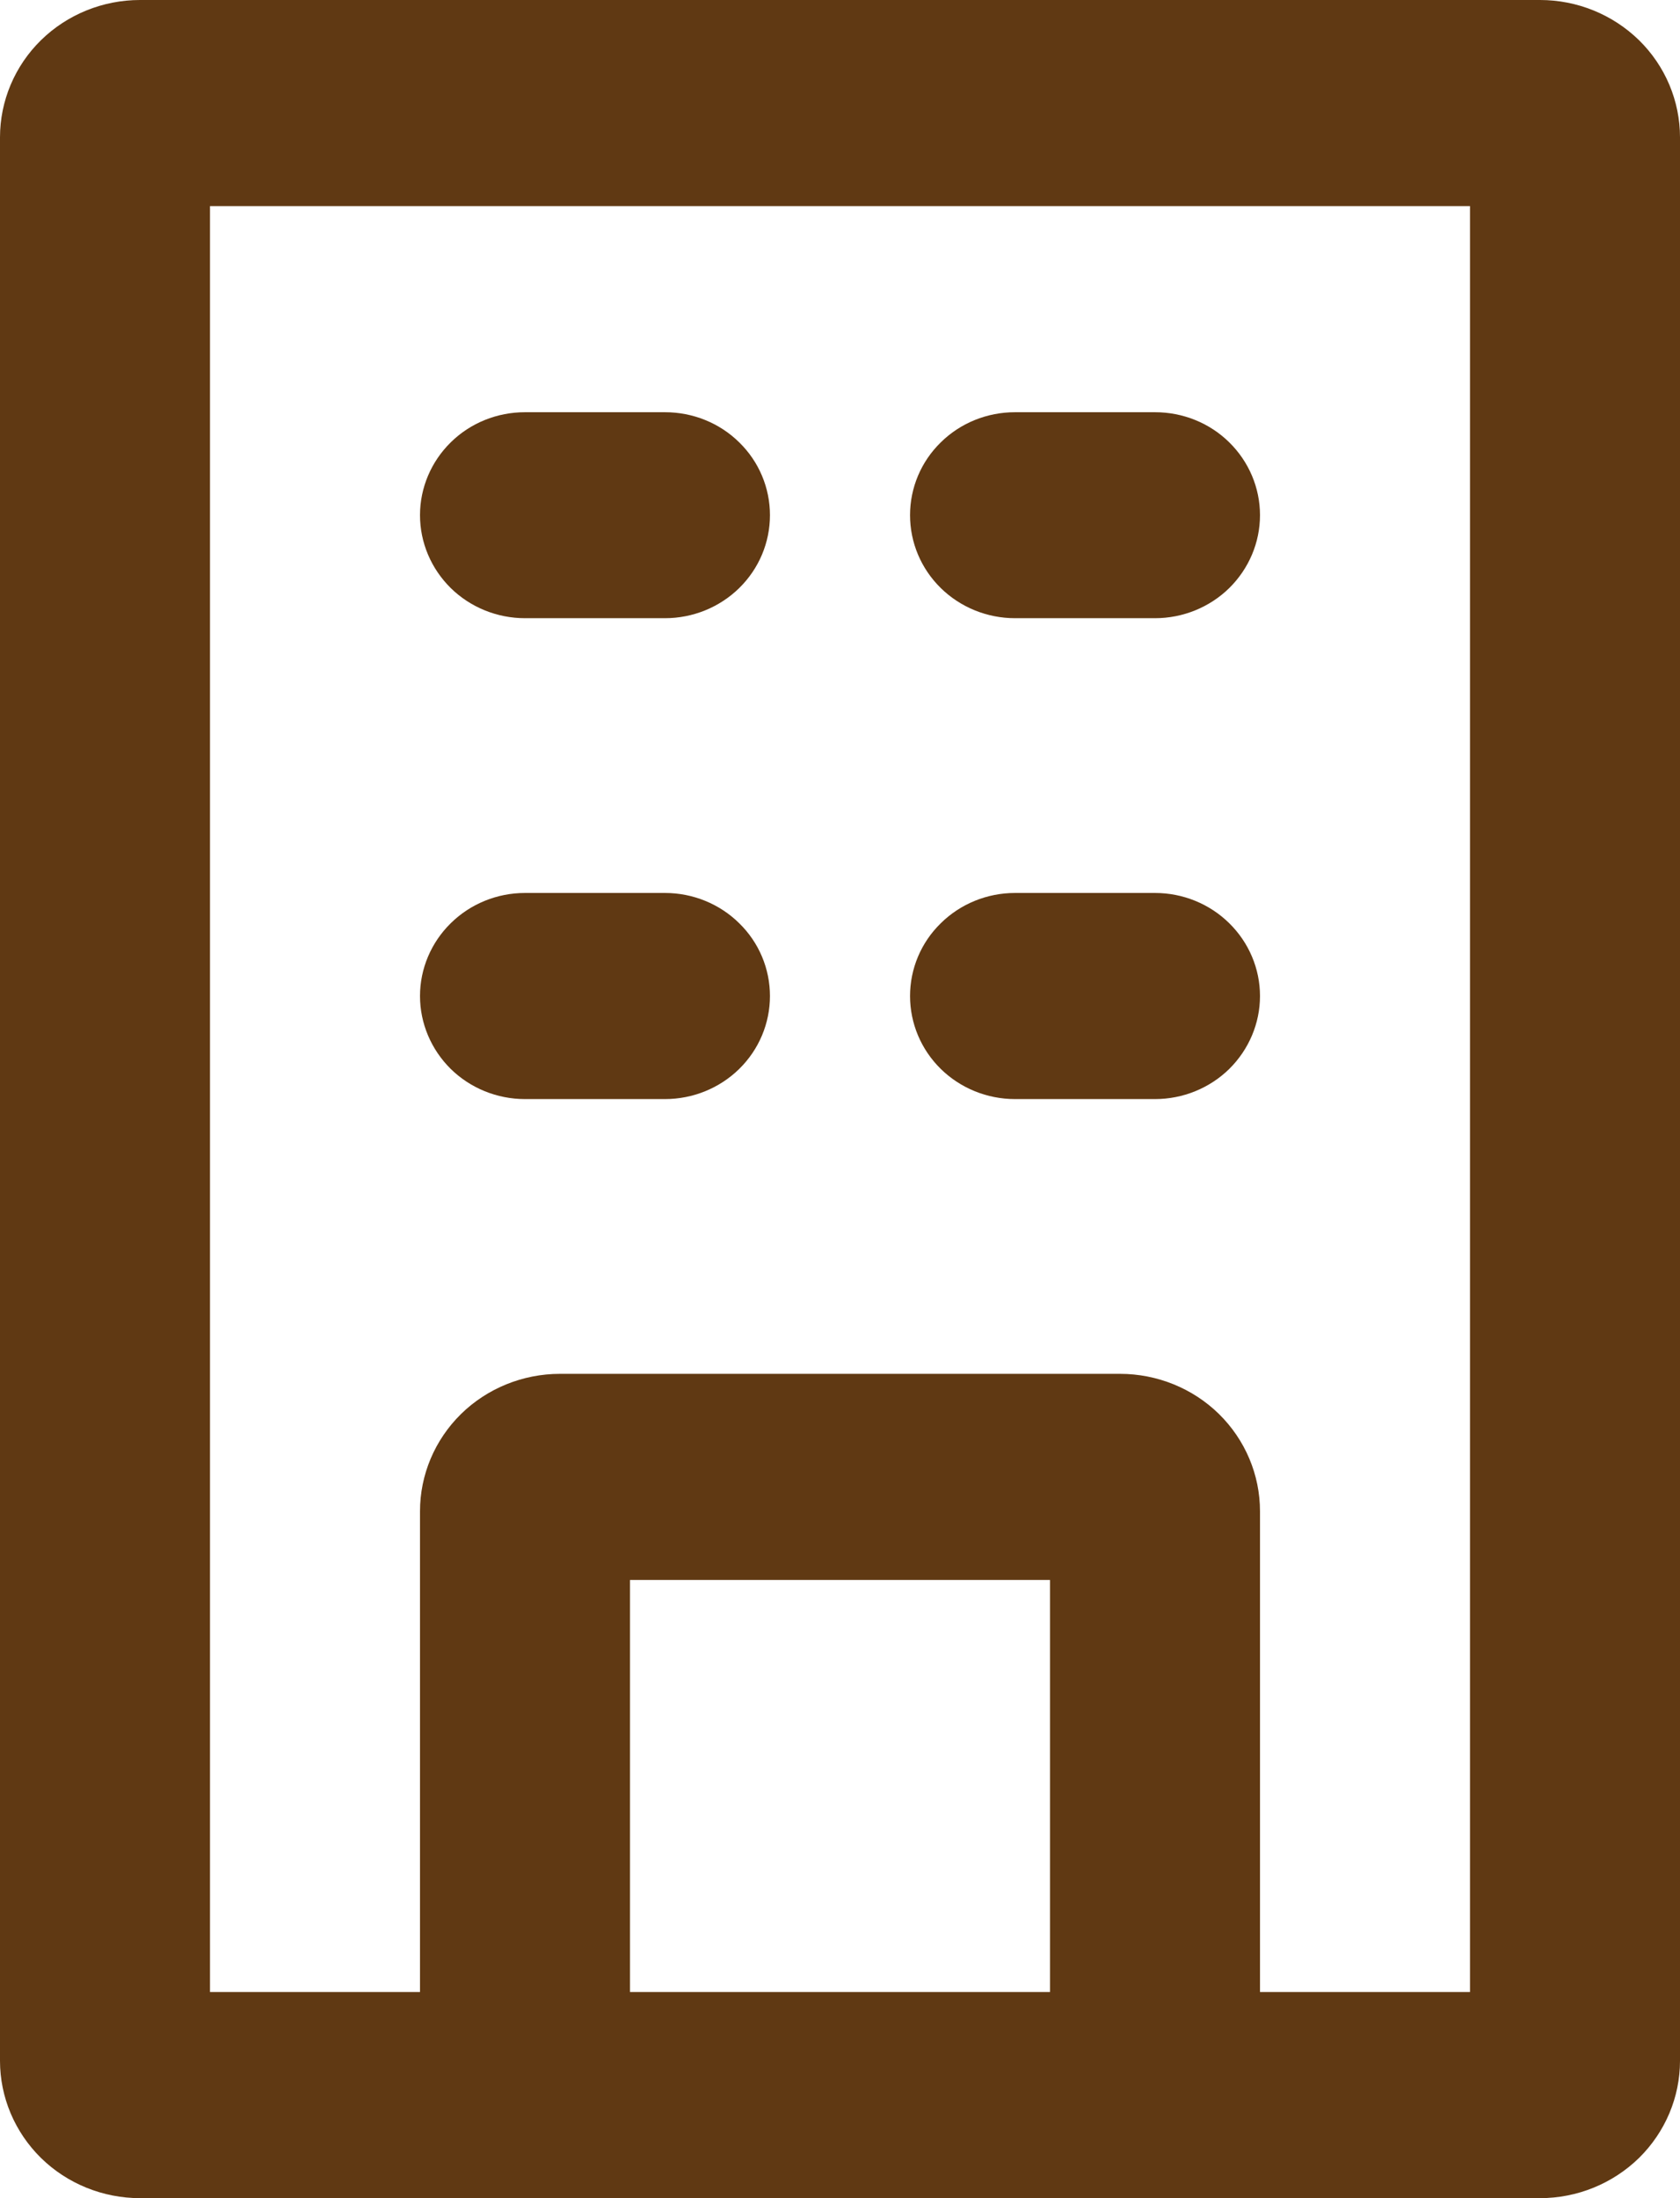 <svg width="13" height="17" viewBox="0 0 13 17" fill="none" xmlns="http://www.w3.org/2000/svg">
<path fill-rule="evenodd" clip-rule="evenodd" d="M1.625 15.406V1.594H11.375V15.406H9.75V11.688C9.75 11.406 9.636 11.136 9.433 10.936C9.23 10.737 8.954 10.625 8.667 10.625H4.333C4.046 10.625 3.77 10.737 3.567 10.936C3.364 11.136 3.25 11.406 3.25 11.688V15.406H1.625ZM4.875 15.406H8.125V12.219H4.875V15.406ZM0 1.062C0 0.781 0.114 0.51 0.317 0.311C0.52 0.112 0.796 0 1.083 0L11.917 0C12.204 0 12.479 0.112 12.683 0.311C12.886 0.51 13 0.781 13 1.062V15.938C13 16.219 12.886 16.489 12.683 16.689C12.479 16.888 12.204 17 11.917 17H1.083C0.796 17 0.52 16.888 0.317 16.689C0.114 16.489 0 16.219 0 15.938V1.062ZM3.25 3.984C3.25 3.773 3.336 3.57 3.488 3.421C3.64 3.271 3.847 3.188 4.062 3.188H5.146C5.361 3.188 5.568 3.271 5.72 3.421C5.873 3.57 5.958 3.773 5.958 3.984C5.958 4.196 5.873 4.398 5.72 4.548C5.568 4.697 5.361 4.781 5.146 4.781H4.062C3.847 4.781 3.64 4.697 3.488 4.548C3.336 4.398 3.25 4.196 3.25 3.984ZM7.854 3.188C7.639 3.188 7.432 3.271 7.28 3.421C7.127 3.57 7.042 3.773 7.042 3.984C7.042 4.196 7.127 4.398 7.28 4.548C7.432 4.697 7.639 4.781 7.854 4.781H8.938C9.153 4.781 9.36 4.697 9.512 4.548C9.664 4.398 9.75 4.196 9.75 3.984C9.75 3.773 9.664 3.57 9.512 3.421C9.36 3.271 9.153 3.188 8.938 3.188H7.854ZM3.25 7.703C3.25 7.492 3.336 7.289 3.488 7.14C3.64 6.99 3.847 6.906 4.062 6.906H5.146C5.361 6.906 5.568 6.99 5.72 7.14C5.873 7.289 5.958 7.492 5.958 7.703C5.958 7.914 5.873 8.117 5.72 8.267C5.568 8.416 5.361 8.5 5.146 8.5H4.062C3.847 8.5 3.64 8.416 3.488 8.267C3.336 8.117 3.25 7.914 3.25 7.703ZM7.854 6.906C7.639 6.906 7.432 6.99 7.28 7.14C7.127 7.289 7.042 7.492 7.042 7.703C7.042 7.914 7.127 8.117 7.28 8.267C7.432 8.416 7.639 8.5 7.854 8.5H8.938C9.153 8.5 9.36 8.416 9.512 8.267C9.664 8.117 9.75 7.914 9.75 7.703C9.75 7.492 9.664 7.289 9.512 7.14C9.36 6.99 9.153 6.906 8.938 6.906H7.854Z" fill="#603913"/>
</svg>
